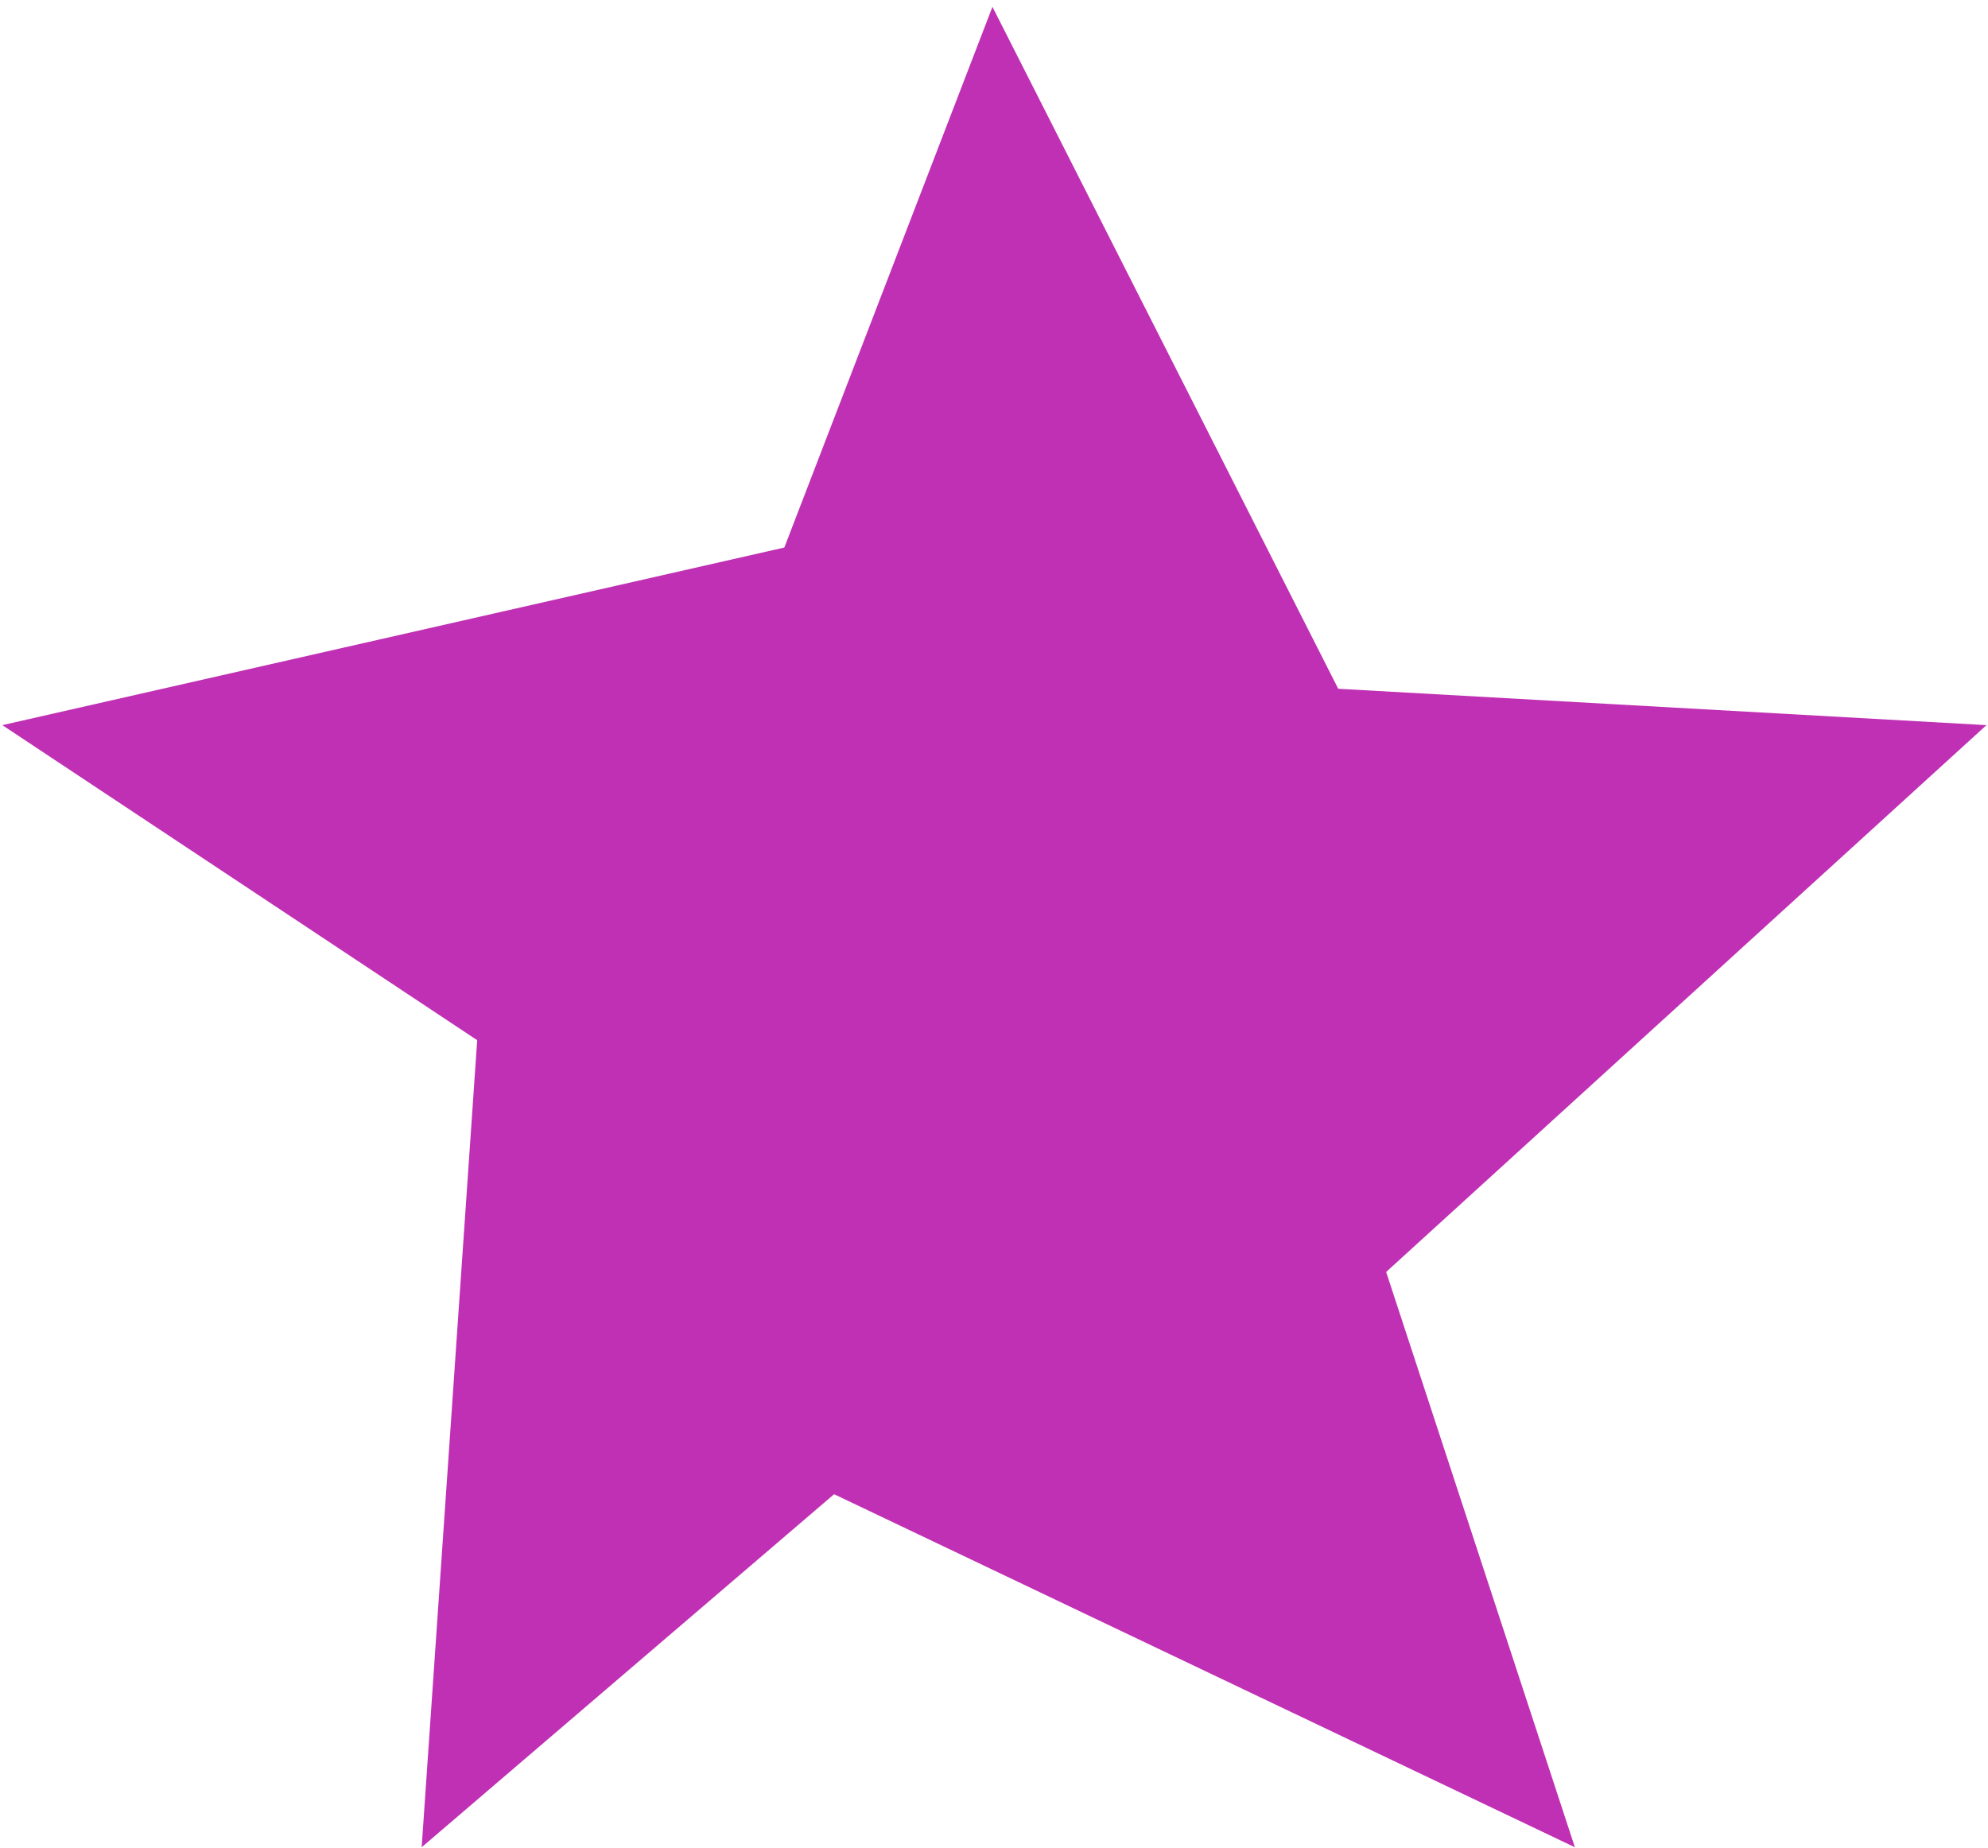 <svg width="256" height="238" viewBox="0 0 256 238" fill="none" xmlns="http://www.w3.org/2000/svg">
<path d="M107.41 192.418L54.3 237.88L61.45 133.952L0.3 93.38L101.001 70.508L127.8 0.88L172.327 88.696L255.801 93.38L178.497 163.798L202.801 237.88L107.41 192.418Z" fill="#C030B4"/>
</svg>
